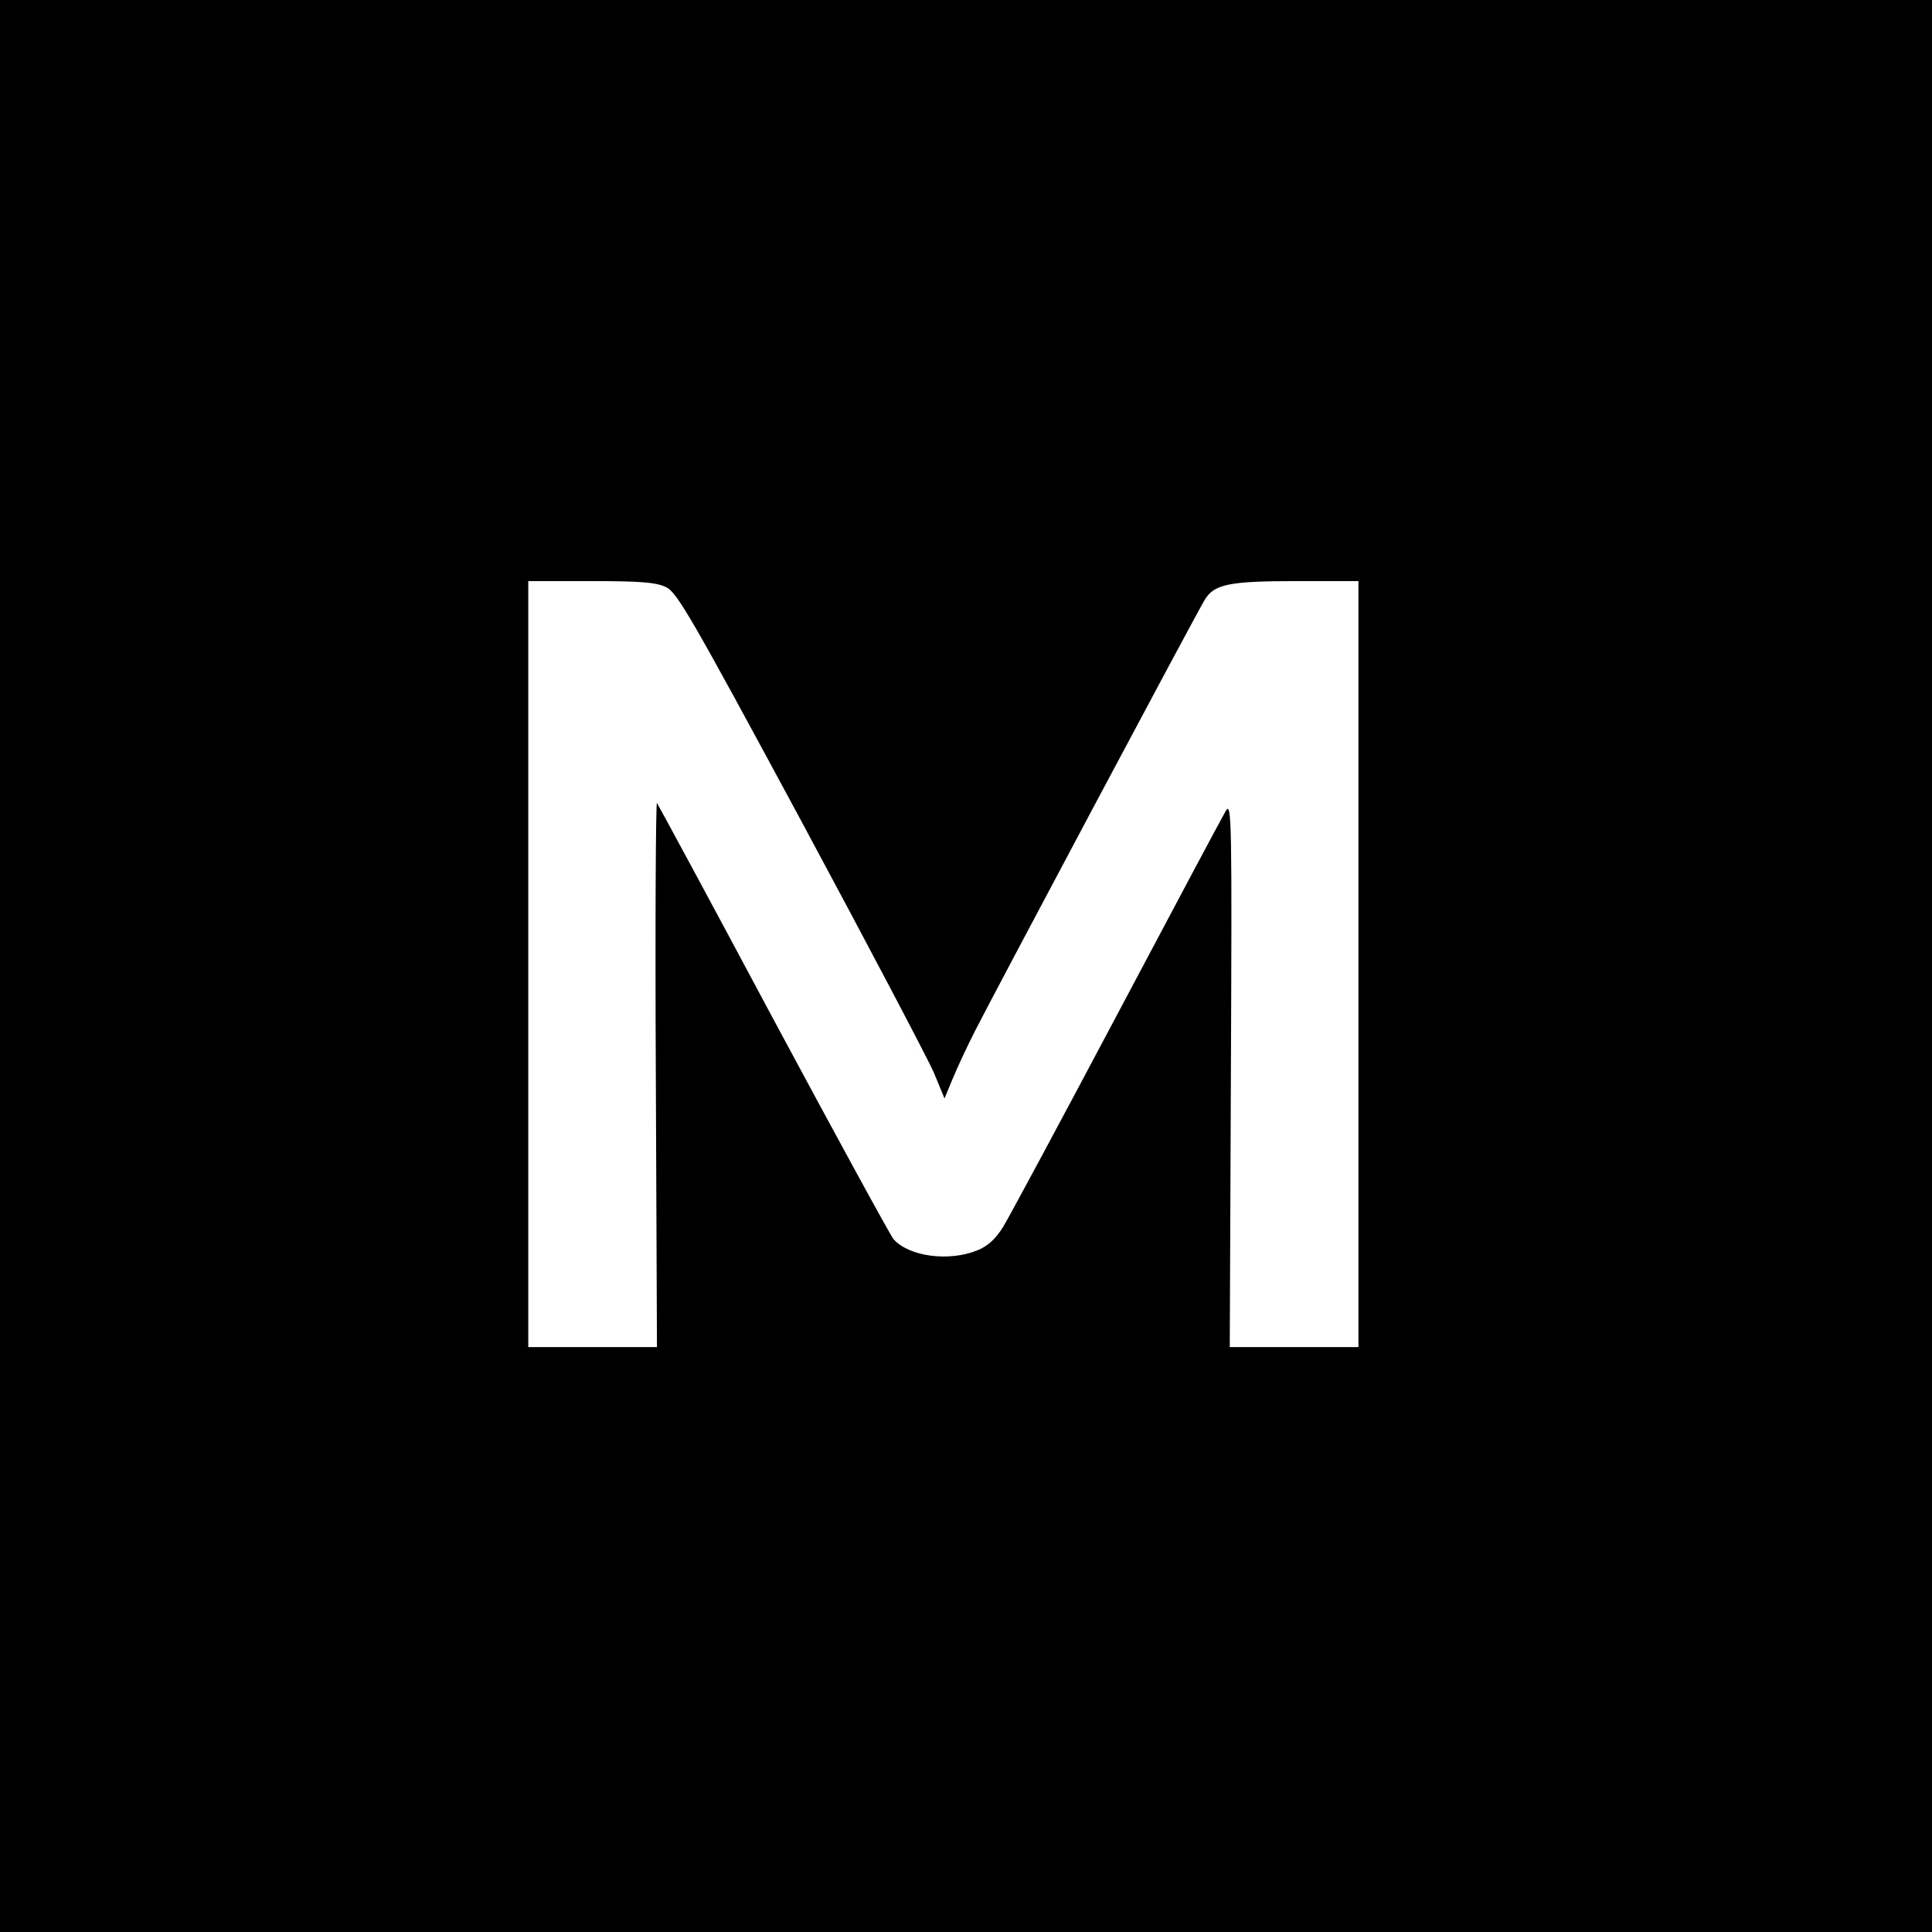 <?xml version="1.0" standalone="no"?>
<!DOCTYPE svg PUBLIC "-//W3C//DTD SVG 20010904//EN"
 "http://www.w3.org/TR/2001/REC-SVG-20010904/DTD/svg10.dtd">
<svg version="1.0" xmlns="http://www.w3.org/2000/svg"
 width="512pt" height="512pt" viewBox="0 0 512 512"
 preserveAspectRatio="xMidYMid meet">
<g transform="translate(0,512) scale(0.1,-0.1)"
fill="#000000" stroke="none">
<path d="M0 2560 l0 -2560 2560 0 2560 0 0 2560 0 2560 -2560 0 -2560 0 0
-2560z m1765 1004 c29 -13 68 -81 357 -617 178 -331 337 -633 353 -670 l28
-68 22 53 c12 29 39 87 60 128 45 89 591 1115 608 1141 25 41 66 49 241 49
l166 0 0 -1015 0 -1015 -170 0 -171 0 3 724 c3 669 2 722 -13 698 -9 -15 -139
-259 -289 -542 -150 -283 -286 -536 -302 -562 -20 -32 -41 -51 -69 -62 -75
-30 -180 -16 -221 30 -9 11 -152 273 -319 584 -166 311 -305 568 -308 572 -3
4 -5 -319 -3 -717 l3 -725 -170 0 -171 0 0 1015 0 1015 166 0 c129 0 173 -3
199 -16z"/>
</g>
</svg>

